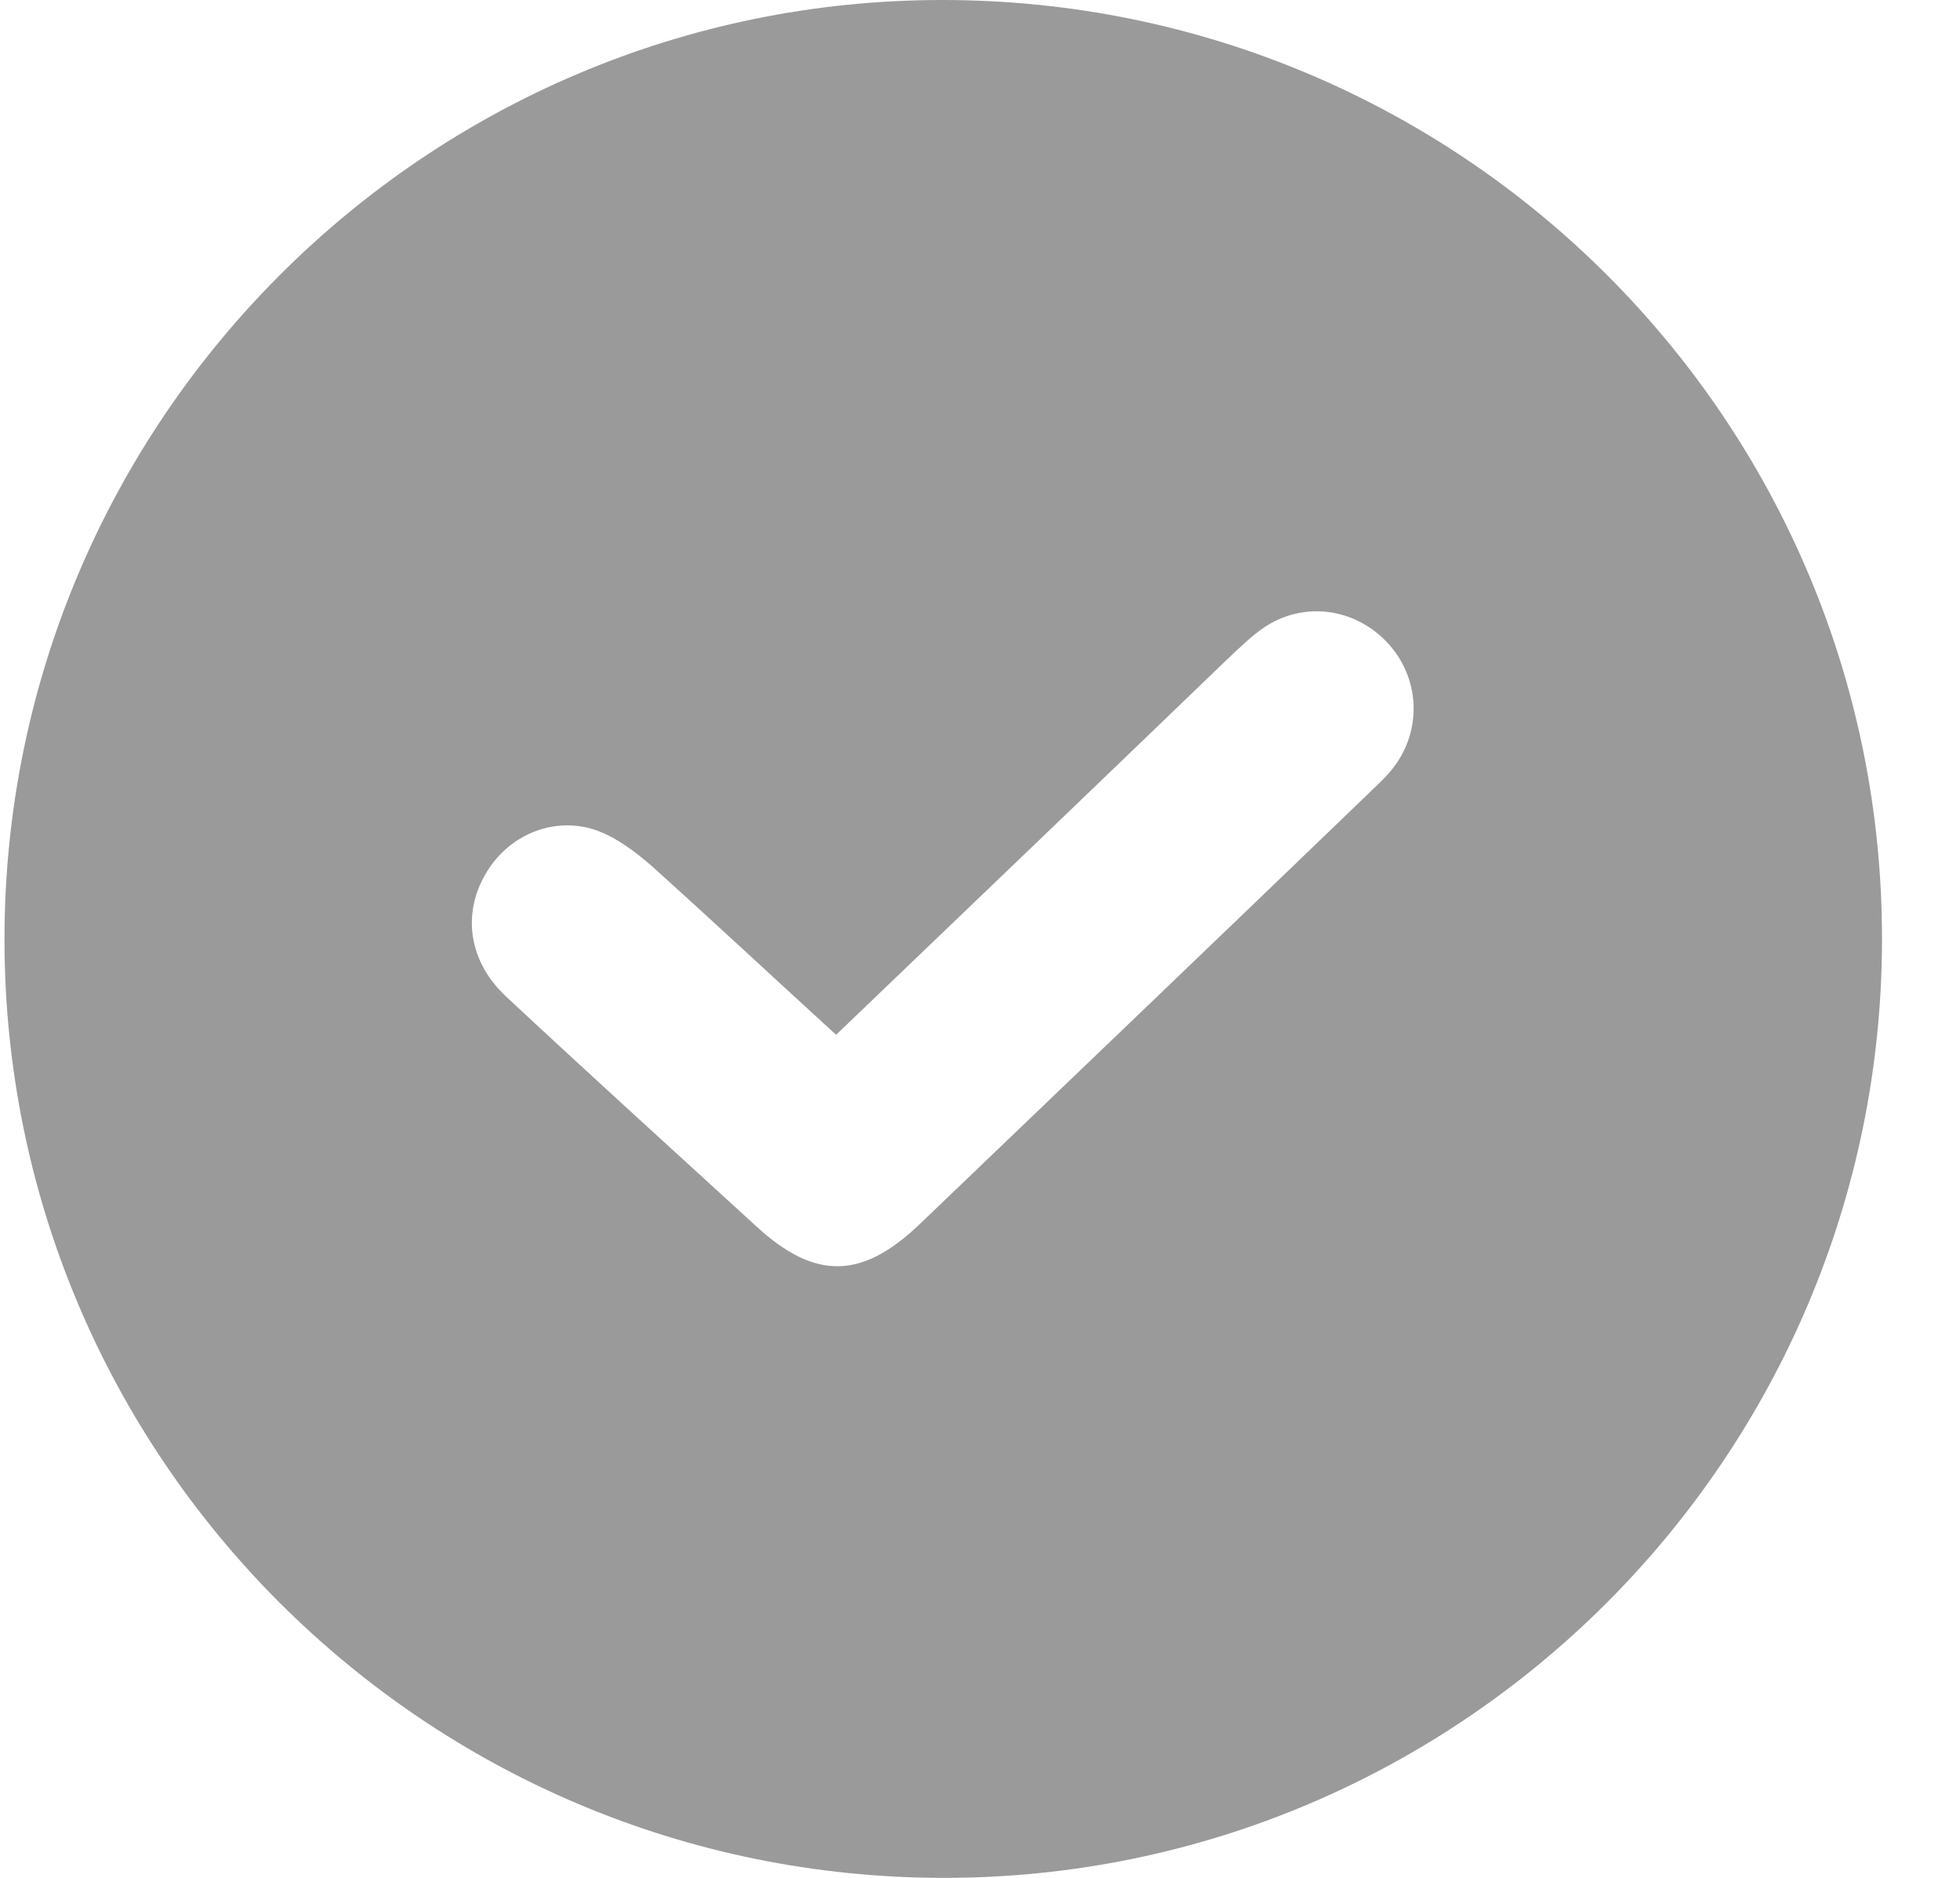 <svg width="24" height="23" viewBox="0 0 24 23" fill="none" xmlns="http://www.w3.org/2000/svg">
<path d="M11.54 0C17.901 0 23.055 5.154 23.045 11.514C23.036 17.846 17.892 23 11.56 23C5.209 23 0.045 17.846 0.055 11.486C0.064 5.154 5.209 0 11.54 0ZM10.238 12.674C9.471 11.974 8.724 11.275 7.967 10.595C7.766 10.422 7.536 10.25 7.287 10.164C6.76 9.991 6.205 10.24 5.937 10.719C5.659 11.208 5.745 11.783 6.195 12.204C7.211 13.152 8.236 14.082 9.261 15.02C9.979 15.681 10.554 15.672 11.263 14.992C13.083 13.248 14.903 11.505 16.723 9.752C16.838 9.637 16.962 9.531 17.058 9.407C17.422 8.938 17.384 8.296 16.991 7.874C16.589 7.443 15.957 7.357 15.468 7.692C15.315 7.798 15.171 7.941 15.037 8.066C13.447 9.598 11.857 11.122 10.238 12.674Z" fill="#9A9A9A"/>
</svg>
